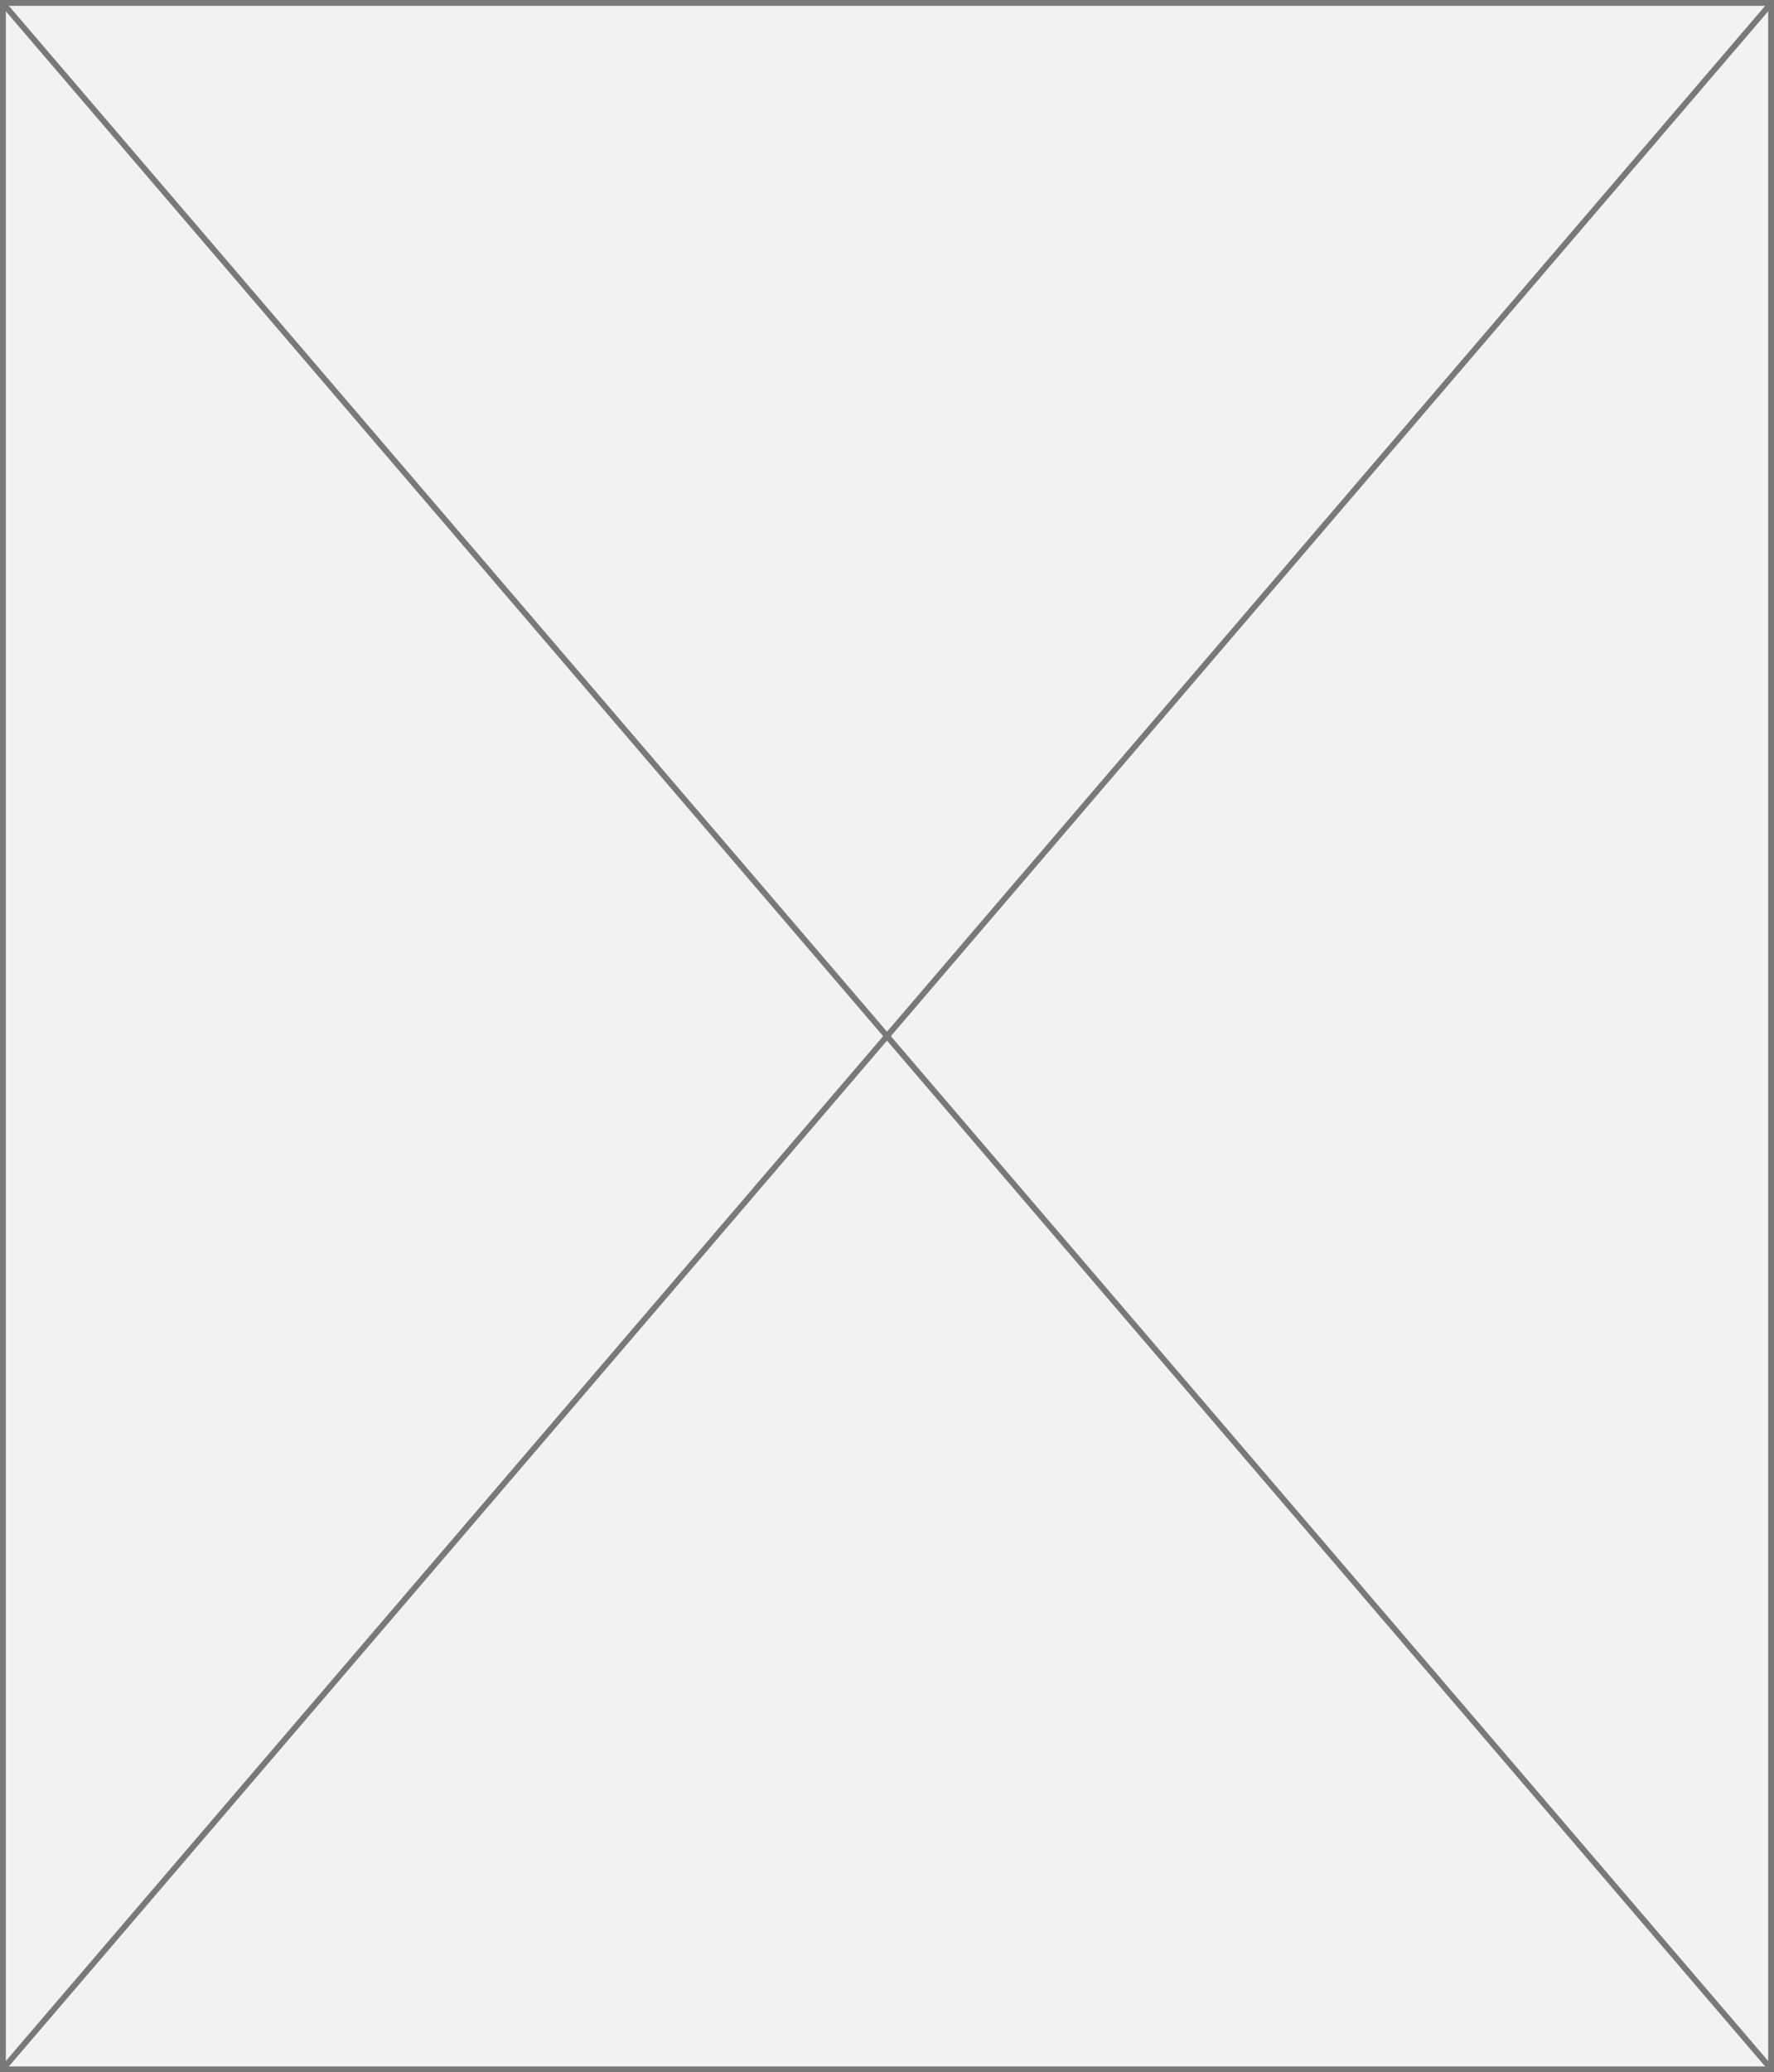 ﻿<?xml version="1.0" encoding="utf-8"?>
<svg version="1.1" xmlns:xlink="http://www.w3.org/1999/xlink" width="304px" height="355px" xmlns="http://www.w3.org/2000/svg">
  <rect width="100%" height="100%" fill="#333333" stroke="none"/>
  <g transform="matrix(1 0 0 1 -471 -261 )">
    <path d="M 471.5 261.5  L 774.5 261.5  L 774.5 615.5  L 471.5 615.5  L 471.5 261.5  Z " fill-rule="nonzero" fill="#f2f2f2" stroke="none" />
    <path d="M 471.5 261.5  L 774.5 261.5  L 774.5 615.5  L 471.5 615.5  L 471.5 261.5  Z " stroke-width="1" stroke="#797979" fill="none" />
    <path d="M 471.38 261.443  L 774.62 615.557  M 774.62 261.443  L 471.38 615.557  " stroke-width="1" stroke="#797979" fill="none" />
  </g>
</svg>
